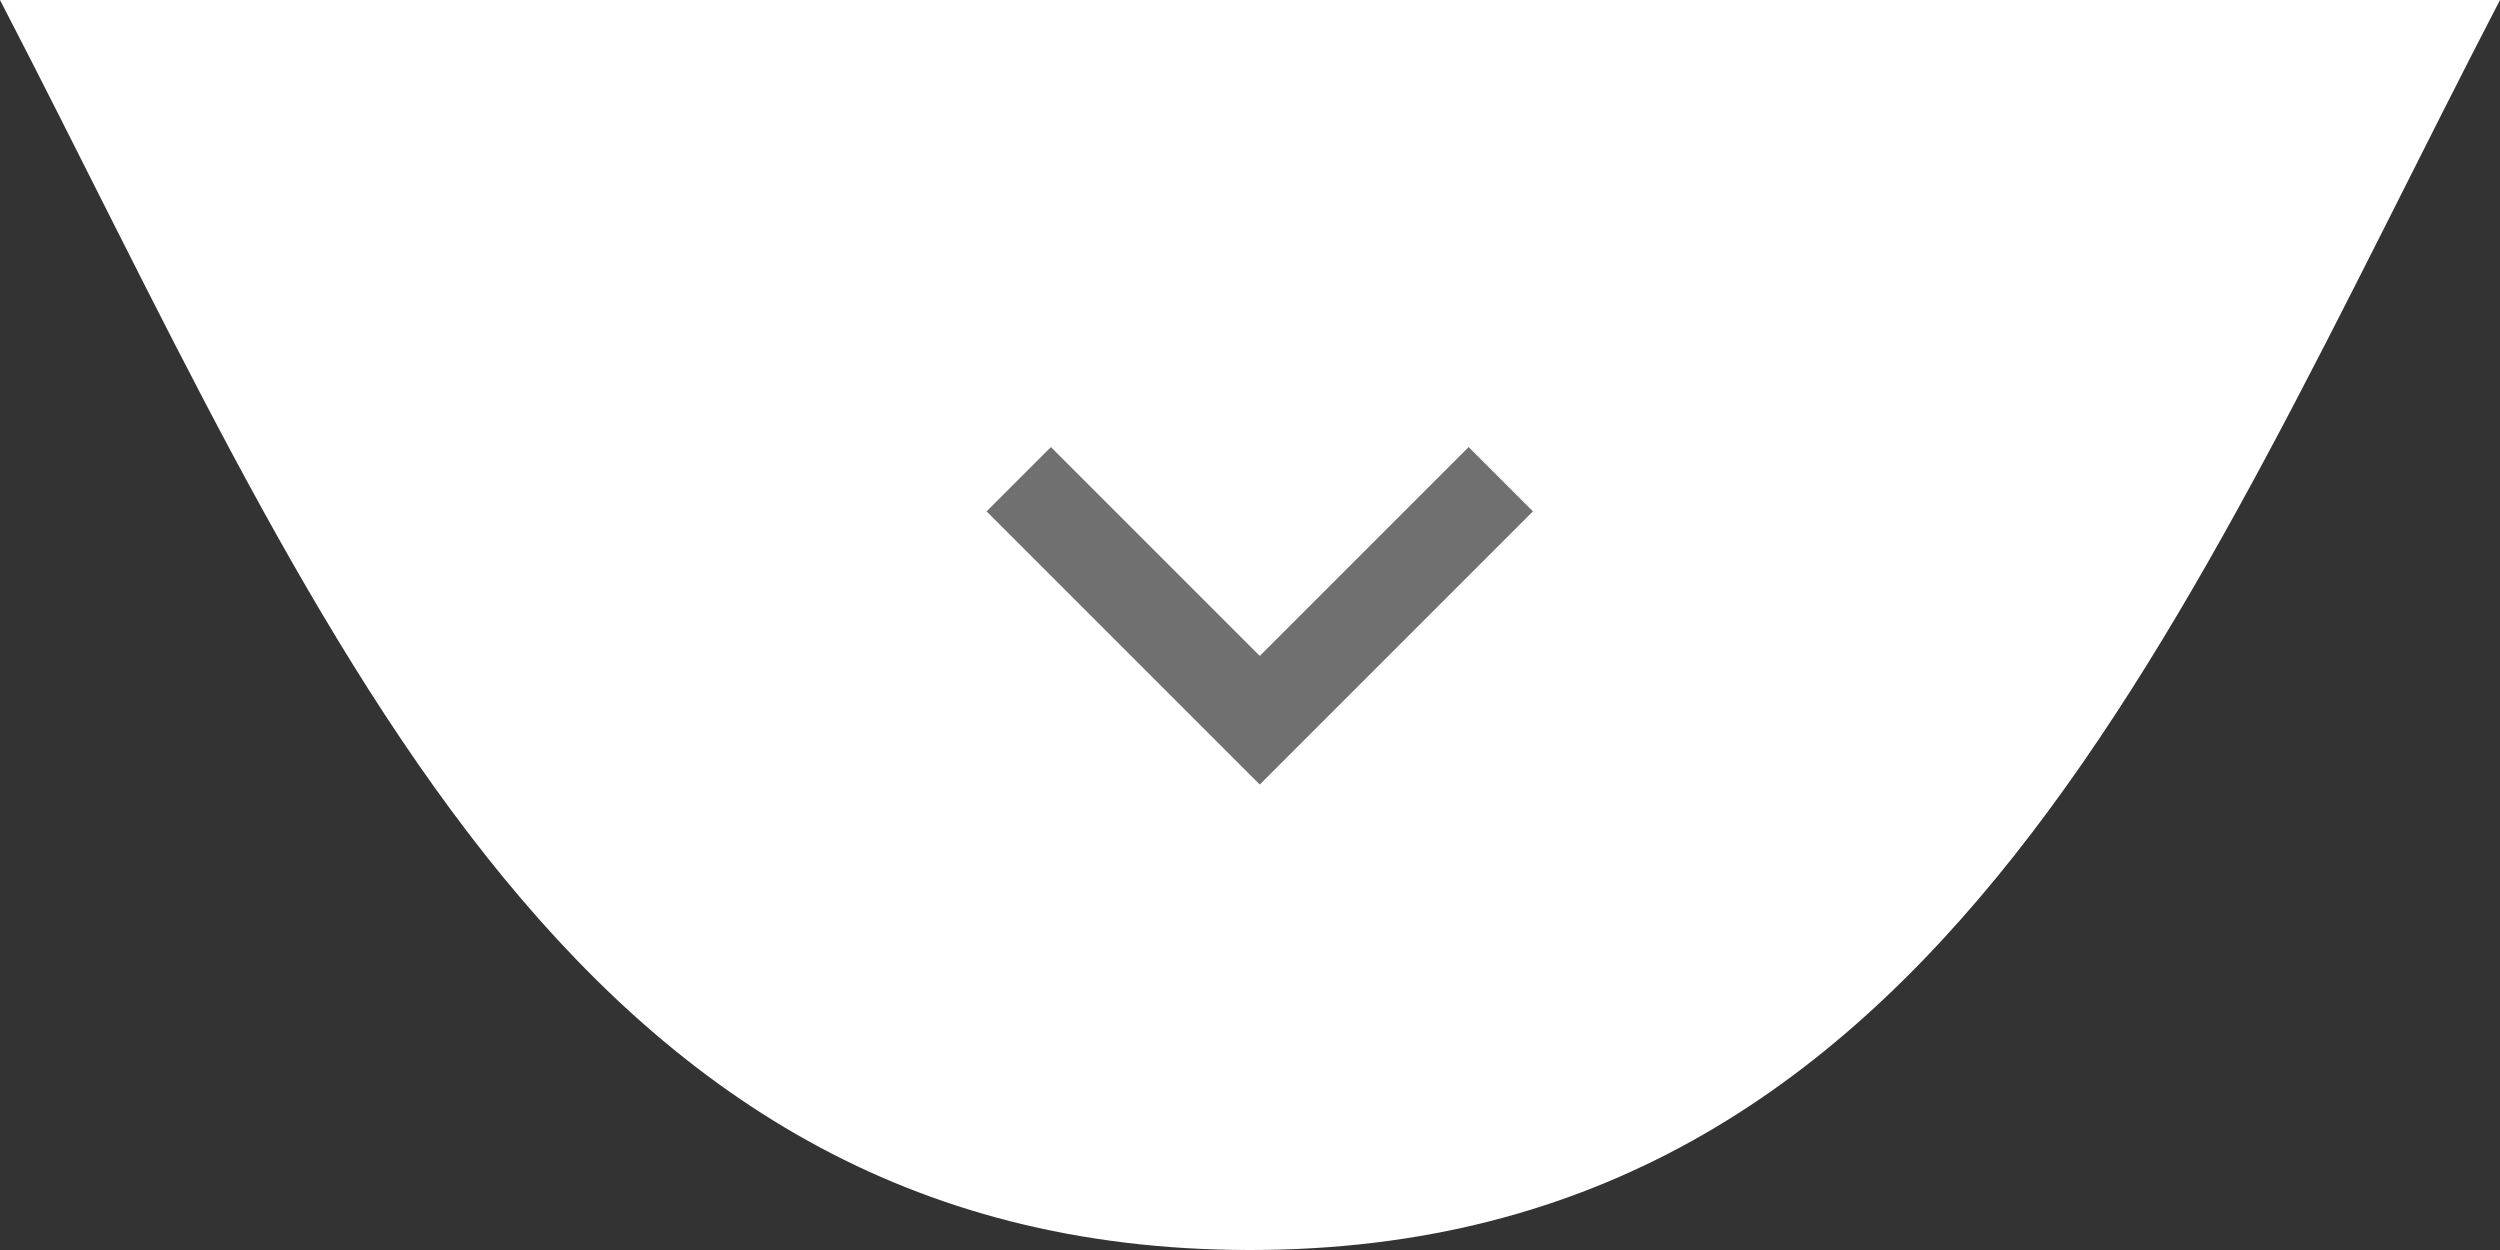 <svg xmlns="http://www.w3.org/2000/svg" viewBox="0 0 110 55"><rect x="0" y="0" width="110" height="55" fill="#333333" stroke="none"/><defs><style>.cls-1{fill:#fff;}.cls-2{fill:#707070;}</style></defs><g id="Layer_2" data-name="Layer 2"><g id="Layer_1-2" data-name="Layer 1"><path class="cls-1" d="M55,55c30.38,0,41-28,55-55H0C14,27,24.62,55,55,55Z"/><polygon class="cls-2" points="55.43 28.86 46.24 19.67 43.41 22.5 55.43 34.52 67.45 22.5 64.62 19.67 55.43 28.86"/></g></g></svg>